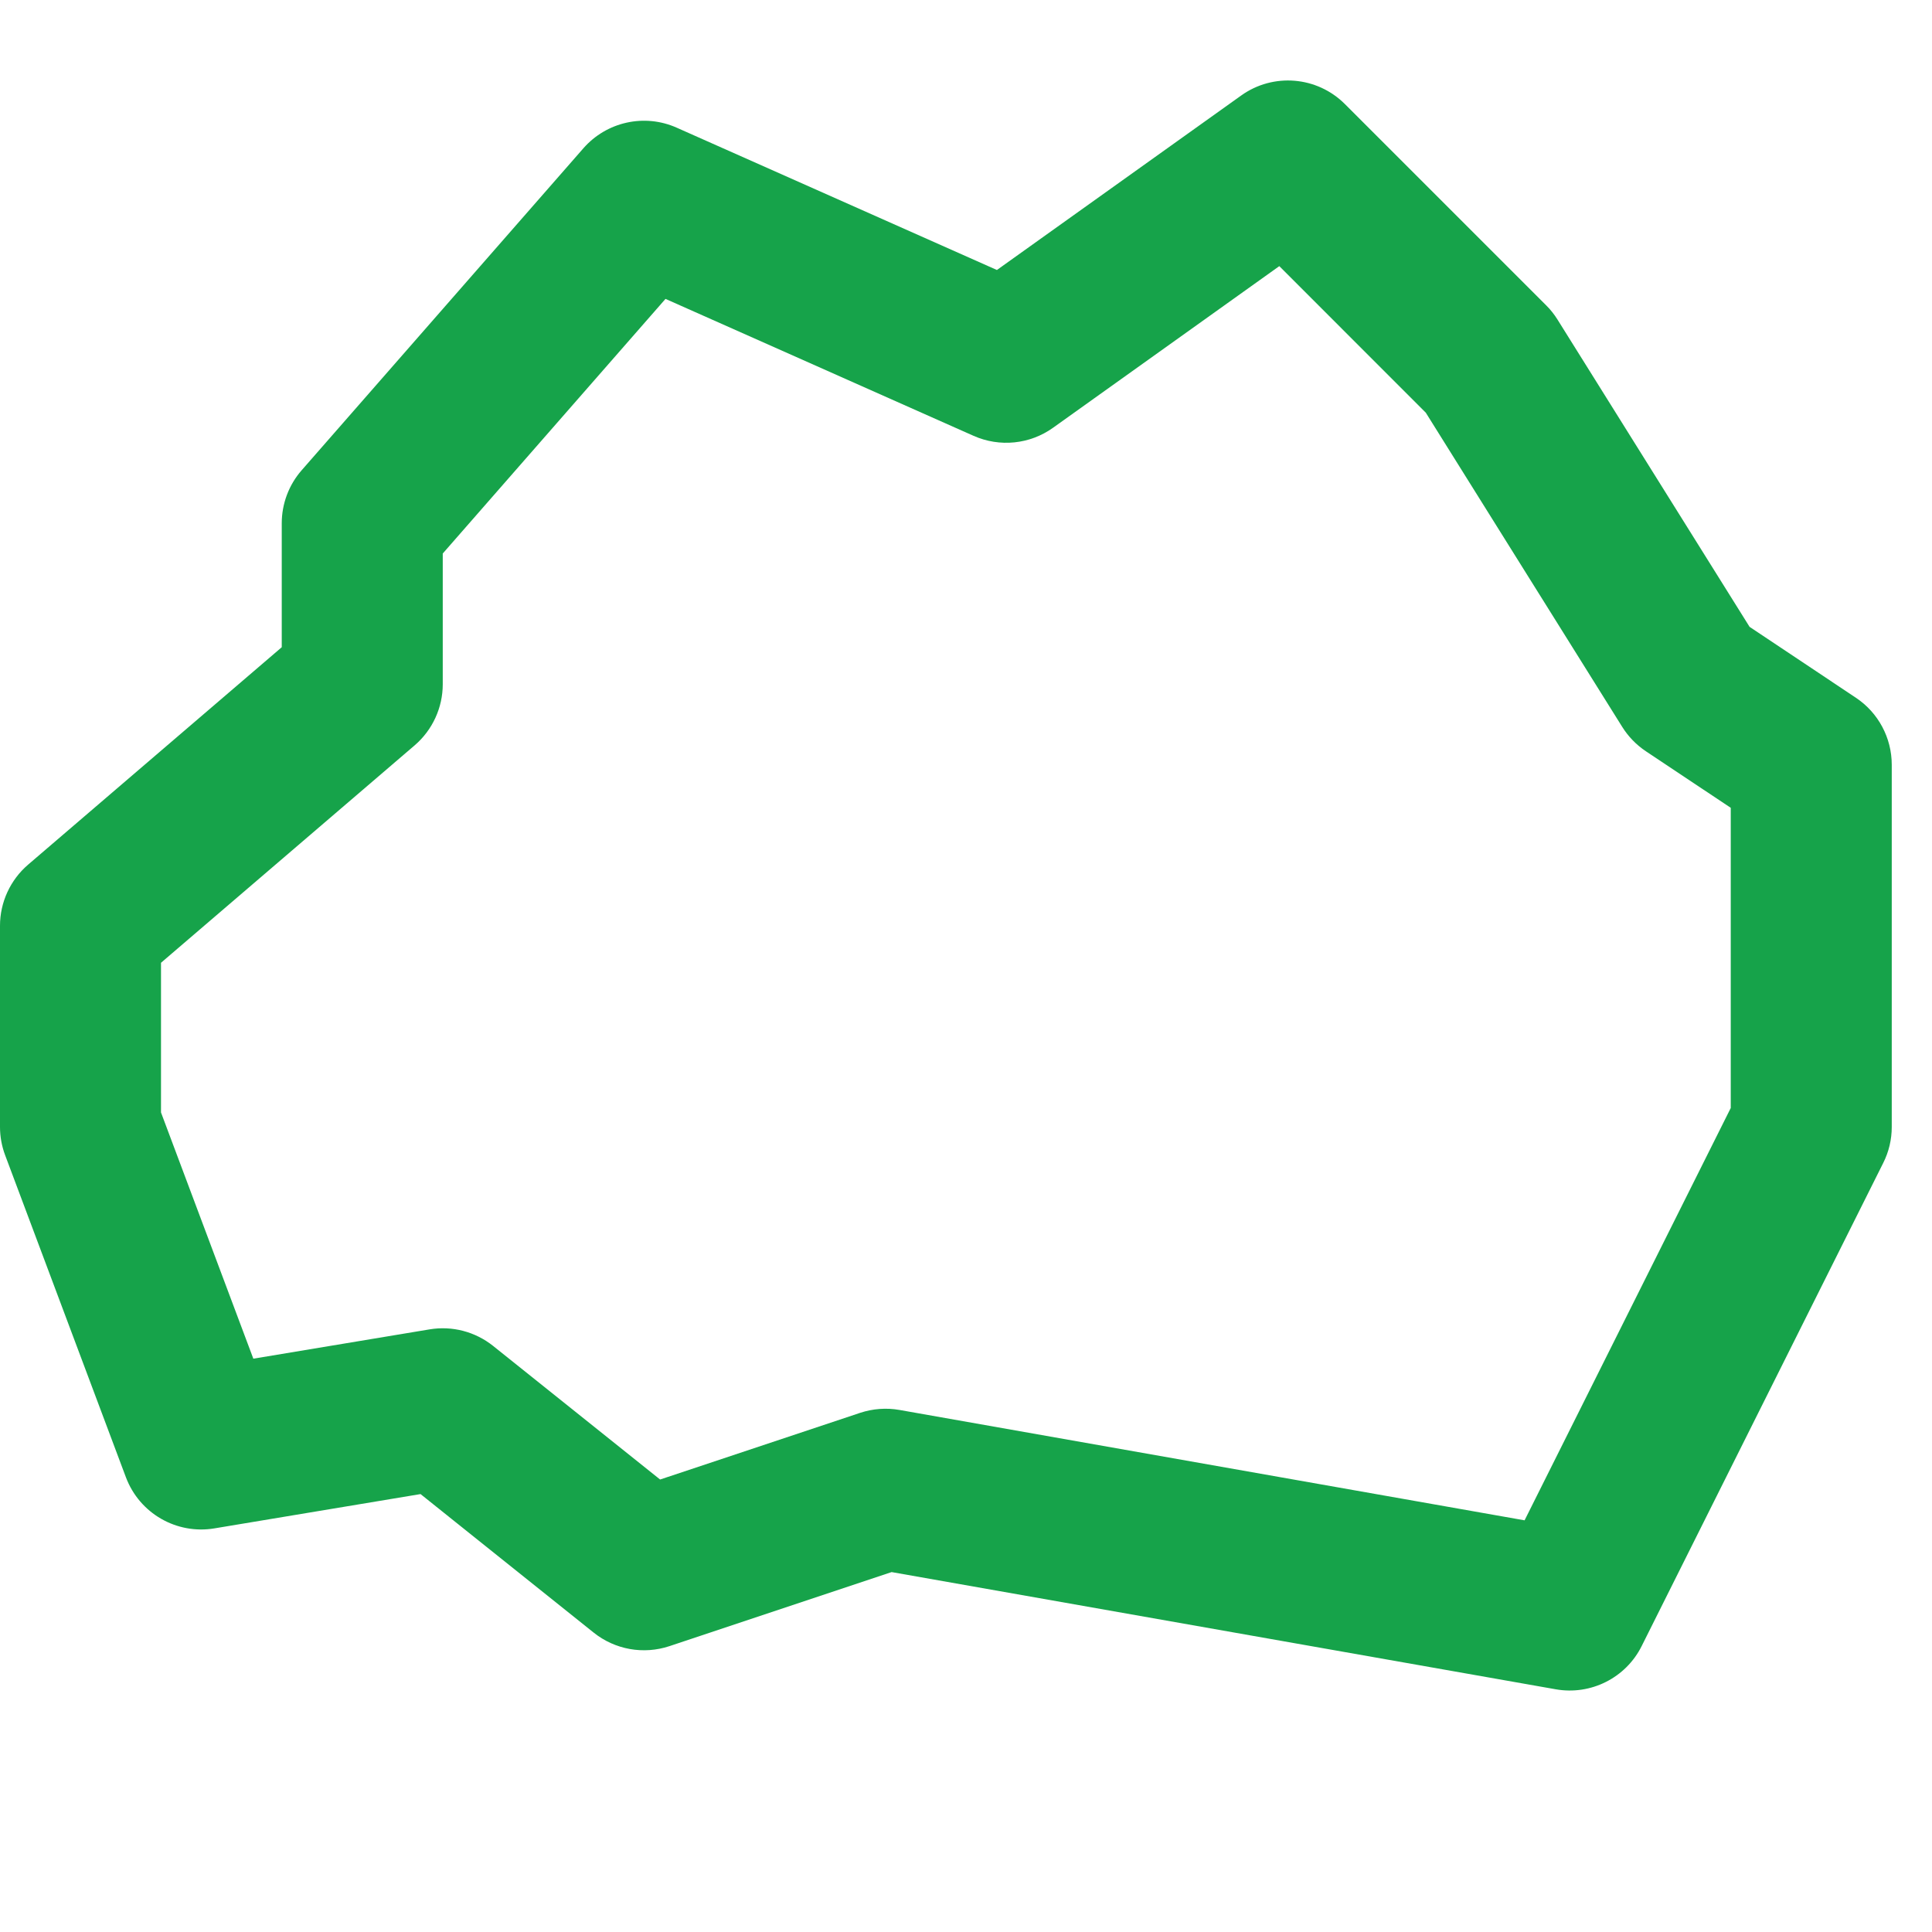 <svg width="24" height="24" viewBox="0 0 24 24" fill="none" xmlns="http://www.w3.org/2000/svg">
<path fill-rule="evenodd" clip-rule="evenodd" d="M15.419 1.186C15.816 0.902 16.361 0.947 16.707 1.293L19.207 3.793C19.261 3.846 19.308 3.906 19.348 3.97L21.734 7.787L23.055 8.668C23.333 8.853 23.5 9.166 23.5 9.5V14C23.5 14.155 23.464 14.308 23.394 14.447L20.394 20.447C20.197 20.843 19.762 21.062 19.326 20.985L11.076 19.529L8.316 20.449C7.994 20.556 7.64 20.493 7.375 20.281L5.224 18.56L2.664 18.986C2.193 19.065 1.732 18.799 1.564 18.351L0.064 14.351C0.022 14.239 0 14.12 0 14V11.5C0 11.208 0.128 10.931 0.349 10.741L3.5 8.04V6.5C3.5 6.258 3.588 6.024 3.747 5.842L7.247 1.842C7.536 1.512 8.006 1.408 8.406 1.586L12.384 3.354L15.419 1.186ZM15.892 3.306L13.081 5.314C12.793 5.52 12.418 5.558 12.094 5.414L8.267 3.713L5.5 6.876V8.5C5.5 8.792 5.372 9.069 5.151 9.259L2 11.96V13.819L3.147 16.878L5.336 16.514C5.616 16.467 5.903 16.542 6.125 16.719L8.2 18.379L10.684 17.551C10.842 17.499 11.01 17.486 11.174 17.515L18.939 18.886L21.5 13.764V10.035L20.445 9.332C20.327 9.253 20.227 9.15 20.152 9.03L17.712 5.127L15.892 3.306Z" fill="#16A34A"/>
</svg>
